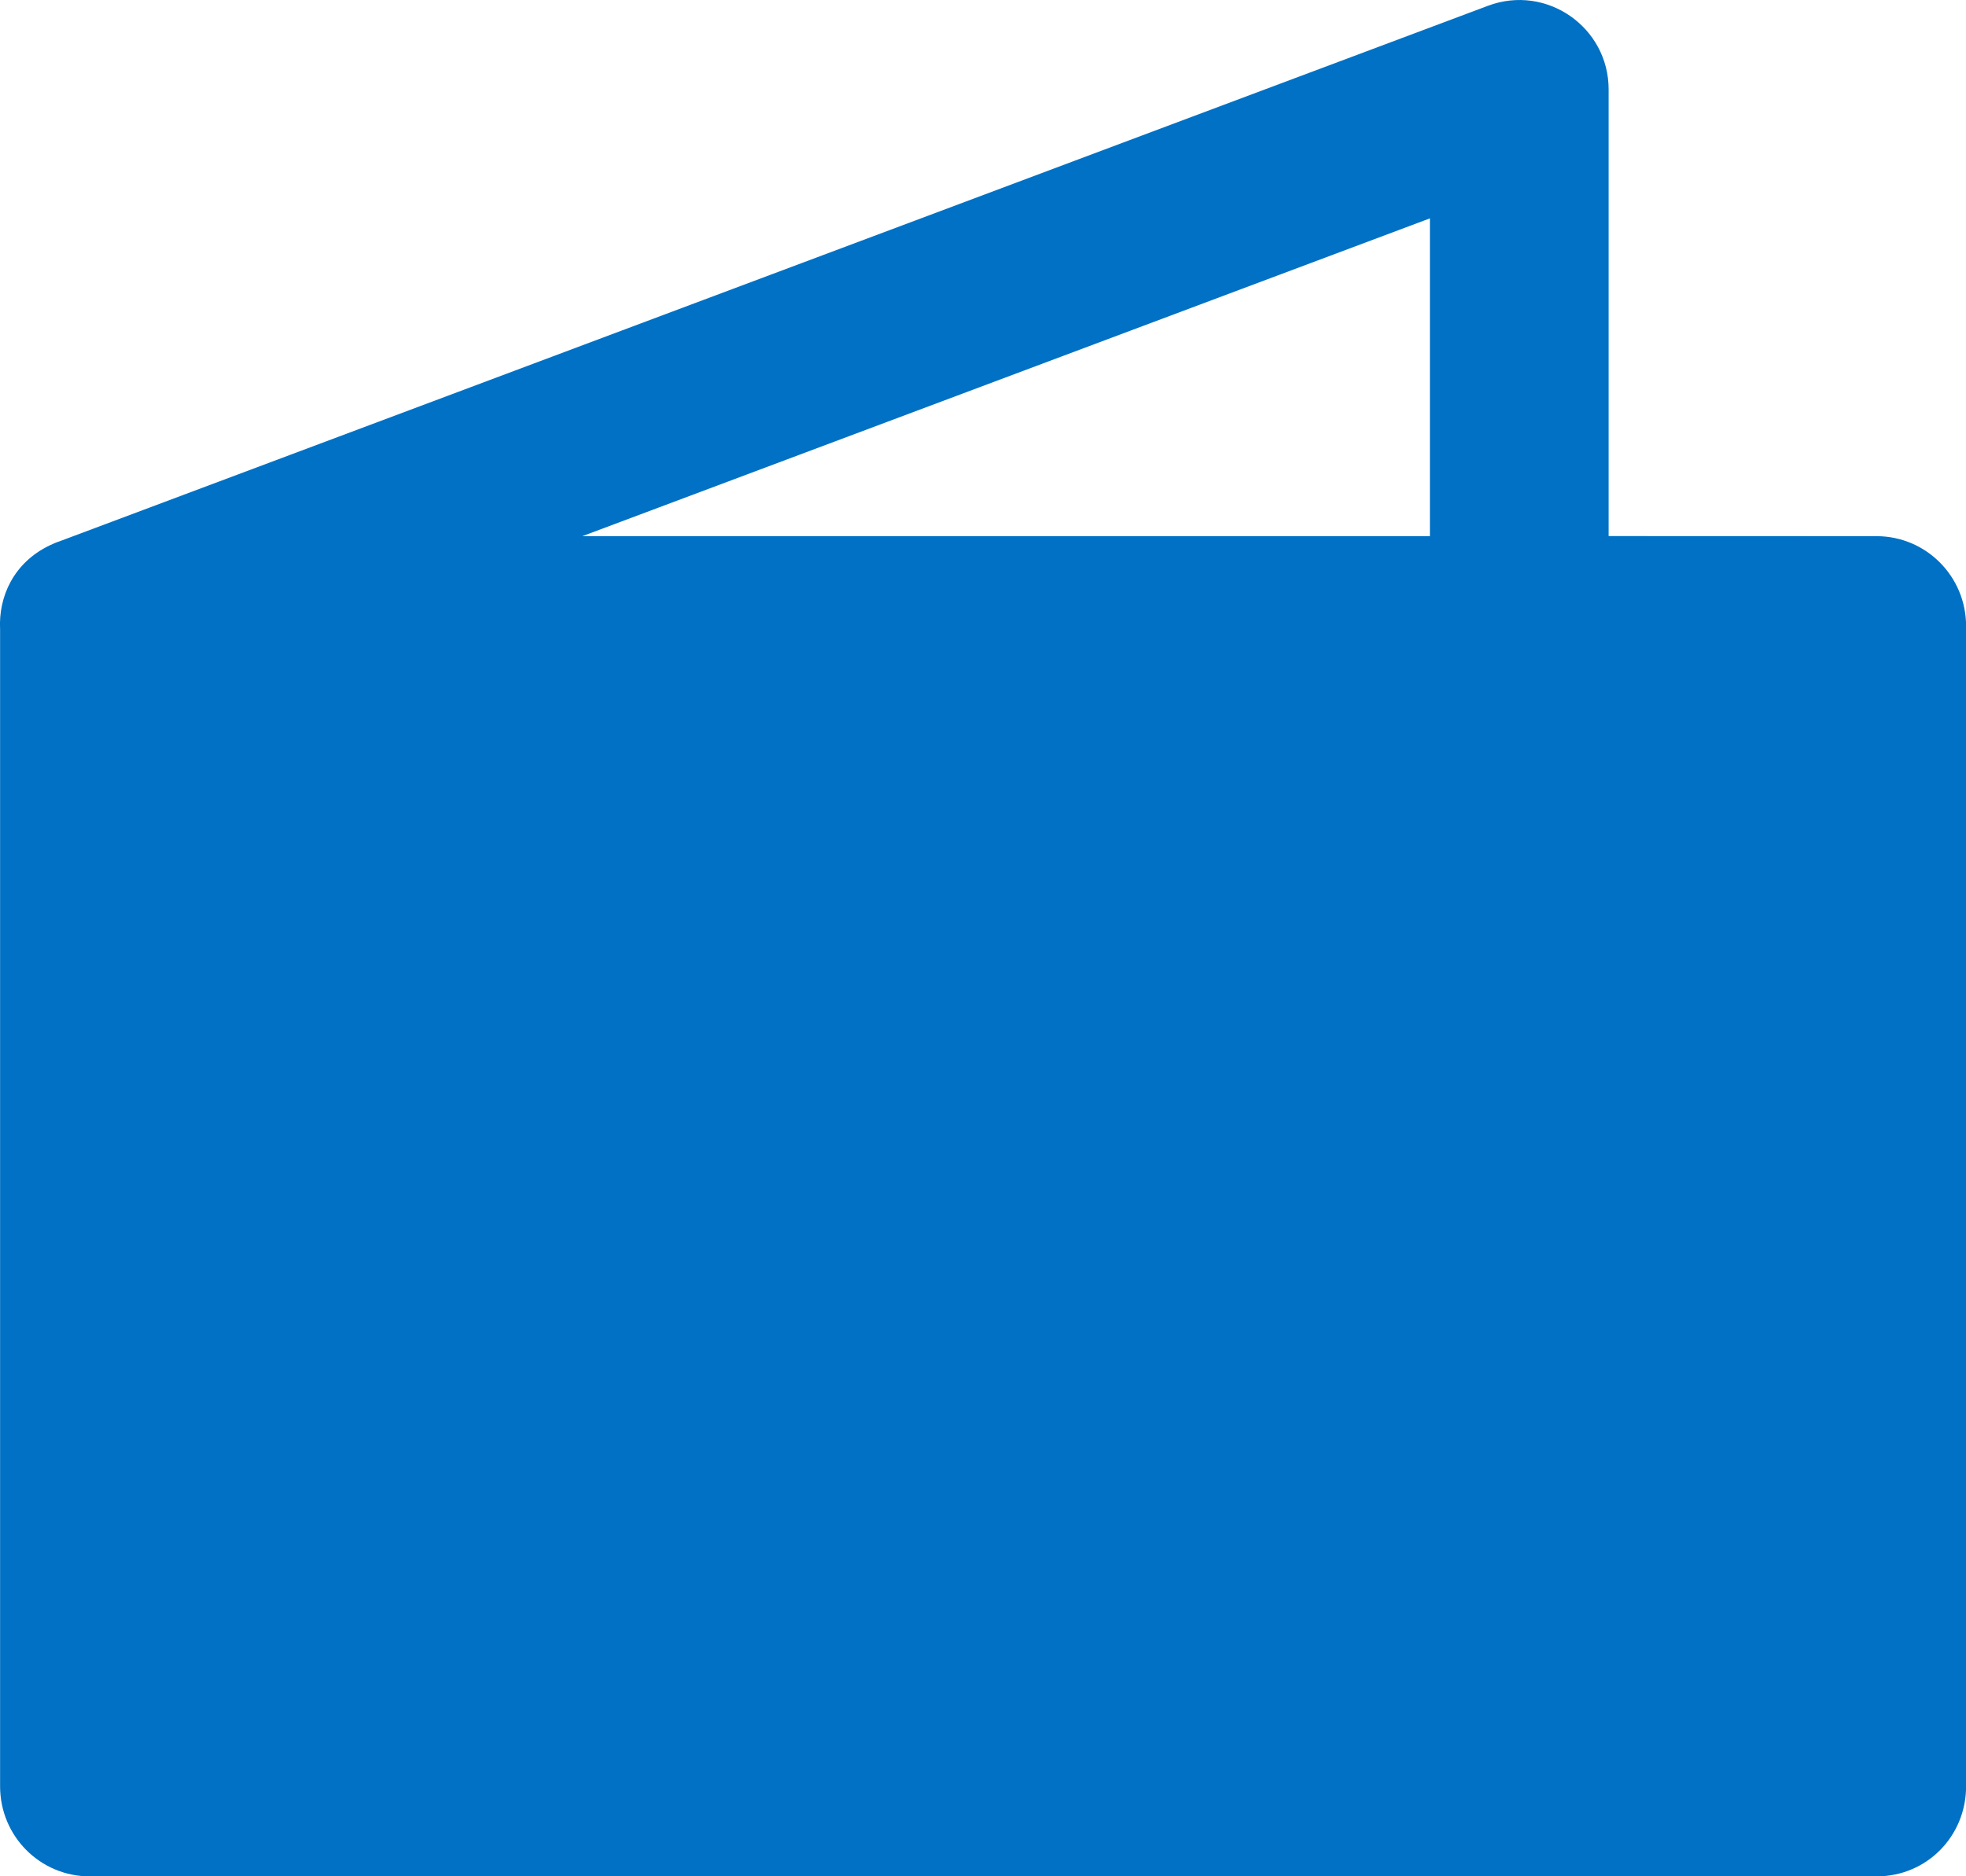 <?xml version="1.0" encoding="UTF-8"?>
<svg width="22px" height="21px" viewBox="0 0 22 21" version="1.1" xmlns="http://www.w3.org/2000/svg" xmlns:xlink="http://www.w3.org/1999/xlink">
    <title>Icon/Wallet/24</title>
    <g id="Page-1" stroke="none" stroke-width="1" fill="none" fill-rule="evenodd">
        <g id="Icons" transform="translate(-381, -988)" fill="#0071C4">
            <g id="Icon/Wallet/24" transform="translate(381, 988)">
                <path d="M18.001,1.001 L18.001,6 L20.999,6.001 C21.552,6.001 22.001,6.45 22.001,7.008 L22.001,19.993 C22.001,20.55 21.562,21.001 20.999,21.001 L1.004,21.001 C0.45,21.001 0.001,20.552 0.001,19.993 L0.001,7.044 C-0.018,6.676 0.154,6.299 0.552,6.106 C0.589,6.088 0.628,6.071 0.668,6.058 L16.65,0.065 C17.304,-0.181 18.001,0.303 18.001,1.001 Z M16.001,2.444 L6.516,6.001 L16.001,6.001 L16.001,2.444 Z"></path>
            </g>
        </g>
    </g>
</svg>